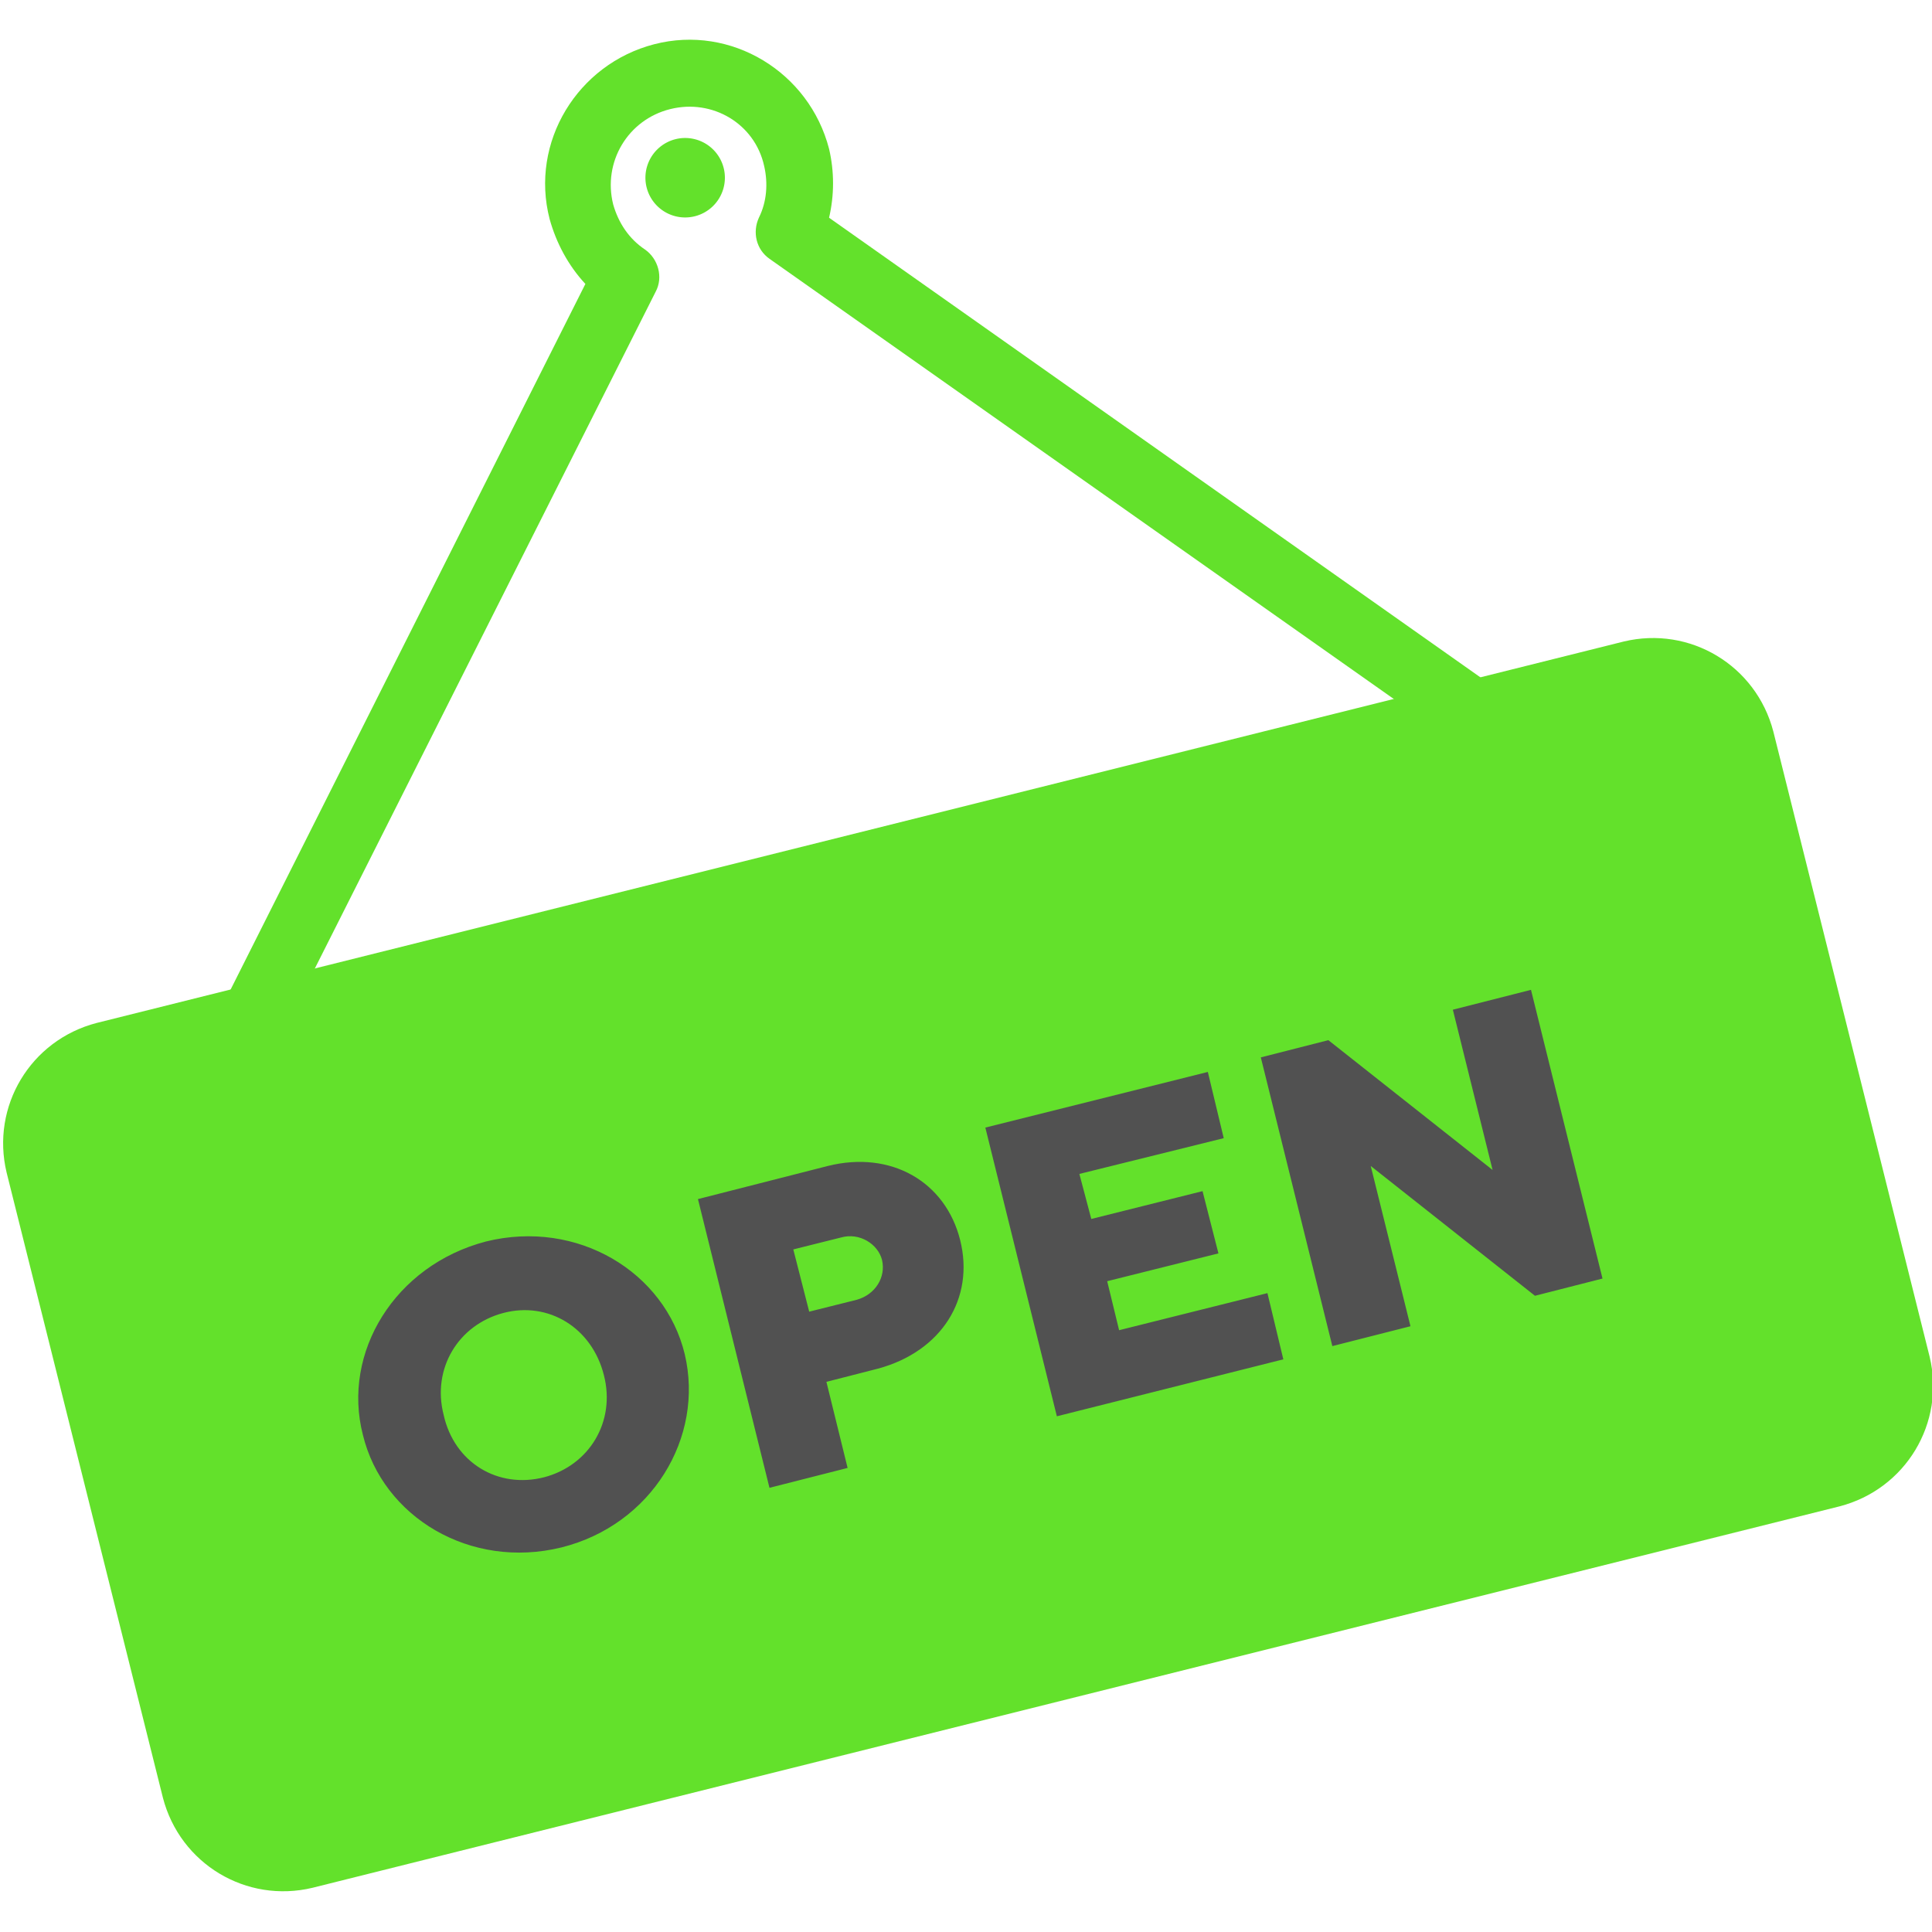 <svg t="1645079045590" class="icon" viewBox="0 0 1067 1024" version="1.1" xmlns="http://www.w3.org/2000/svg" p-id="9700" width="200" height="200"><path d="M820.663 354.743l-362.789-256c2.926-12.434 2.926-25.6 0-38.034-10.971-42.423-54.126-68.754-96.549-57.783-42.423 10.971-68.754 54.126-57.783 96.549 3.657 13.166 10.24 25.6 19.749 35.84L125.074 529.554c-4.389 8.777-0.731 19.749 8.046 24.869 2.926 1.463 5.12 2.194 8.046 2.194 6.583 0 13.166-3.657 16.091-10.24l204.8-406.674c4.389-8.046 1.463-18.286-5.851-23.406-8.777-5.851-14.629-14.629-17.554-24.869-5.851-23.406 8.046-46.811 31.451-52.663 23.406-5.851 46.811 8.046 51.931 31.451 2.194 9.509 1.463 19.749-2.926 28.526-3.657 8.046-1.463 17.554 5.851 22.674l374.491 264.046c8.046 5.851 19.749 3.657 25.6-4.389 5.851-8.777 3.657-20.48-4.389-26.331z" fill="#63e12b" p-id="9701" data-spm-anchor-id="a313x.7781069.0.i22" class="selected"></path><path d="M378.397 76.654m-21.288 5.321a21.943 21.943 0 1 0 42.576-10.643 21.943 21.943 0 1 0-42.576 10.643Z" fill="#63e12b" p-id="9702" data-spm-anchor-id="a313x.7781069.0.i23" class="selected"></path><path d="M1015.954 810.423L172.617 1021.074c-36.571 8.777-73.143-13.166-82.651-49.737L3.657 626.103c-8.777-36.571 13.166-73.143 49.737-82.651l843.337-210.651c36.571-8.777 73.143 13.166 82.651 49.737l86.309 345.234c8.777 36.571-13.166 73.143-49.737 82.651z" fill="#63e12b" p-id="9703" data-spm-anchor-id="a313x.7781069.0.i21" class="selected"></path><path d="M310.126 833.097c-50.469 12.434-98.743-16.823-109.714-62.171-11.703-45.349 17.554-93.623 68.023-106.789 50.469-12.434 98.743 16.823 109.714 62.171 10.971 46.08-18.286 94.354-68.023 106.789z m-9.509-38.766c24.869-6.583 39.497-30.72 32.914-56.32-6.583-26.331-30.72-40.96-55.589-34.377-24.869 6.583-39.497 30.72-32.914 56.32 5.851 26.331 29.989 40.96 55.589 34.377zM457.143 622.446c35.109-8.777 65.097 8.777 73.143 40.96 8.046 32.183-10.24 61.44-45.349 70.949l-28.526 7.314 11.703 47.543-43.154 10.971-39.497-159.451 71.68-18.286z m-19.017 46.08l8.777 34.377 26.331-6.583c10.24-2.926 16.091-12.434 13.897-21.943-2.194-8.777-12.434-15.36-22.674-12.434l-26.331 6.583zM699.977 692.663l8.777 36.571-125.074 31.451-39.497-159.451L667.063 570.514l8.777 36.571-79.726 19.749 6.583 24.869 61.44-15.36 8.777 34.377-61.44 15.36 6.583 27.063zM845.531 525.166l39.497 159.451-37.303 9.509-90.697-71.68 21.943 88.503-43.154 10.971-39.497-159.451 37.303-9.509 90.697 71.68-21.943-88.503z" fill="#515151" p-id="9704" data-spm-anchor-id="a313x.7781069.0.i24" class=""></path></svg>